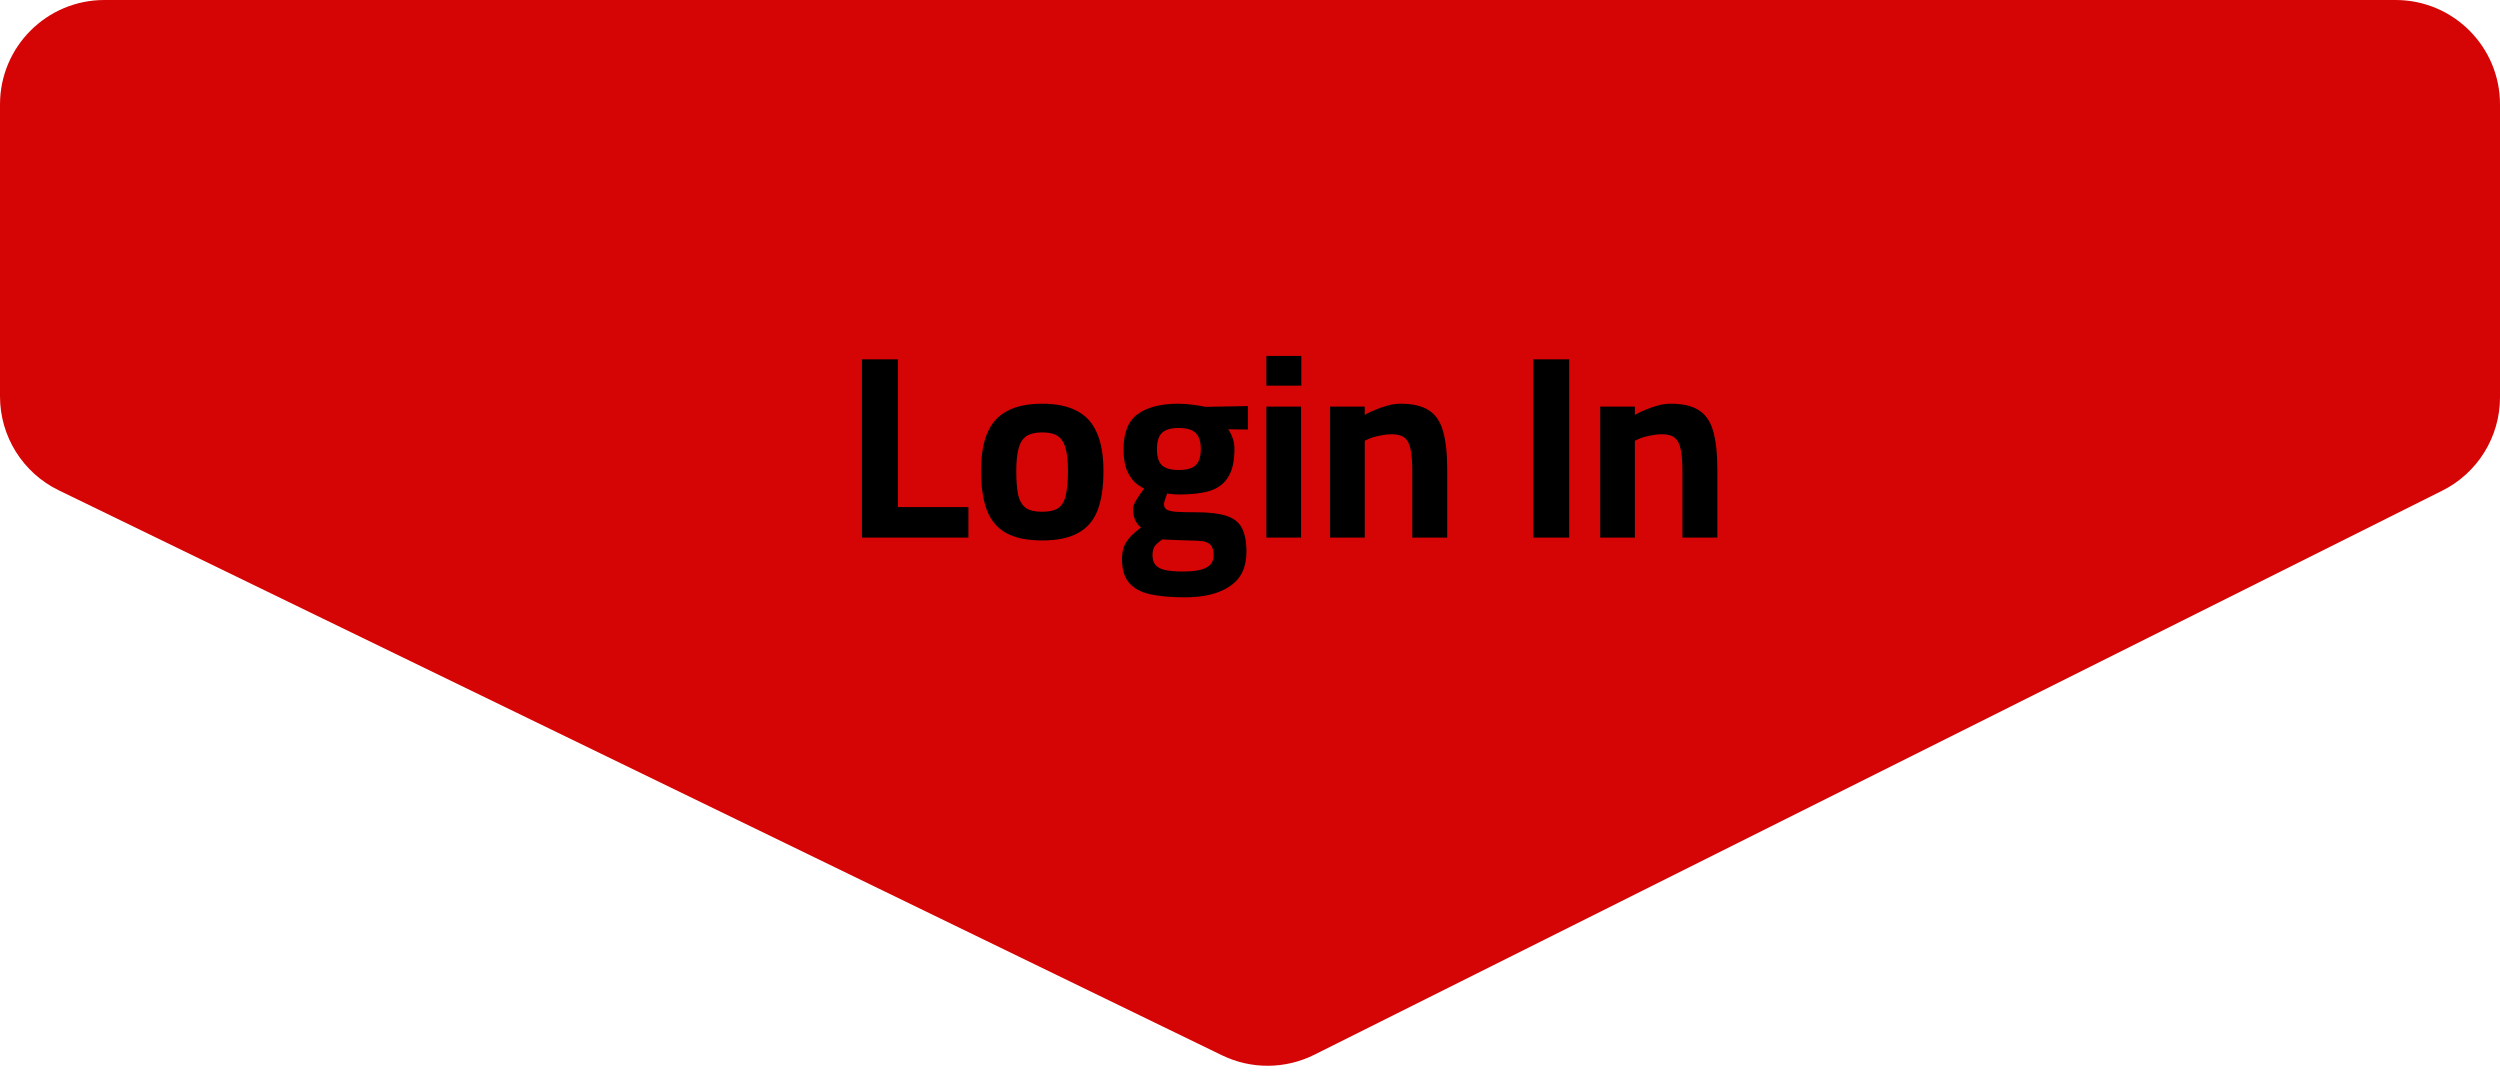 <svg width="479" height="207" viewBox="0 0 479 207" fill="none" xmlns="http://www.w3.org/2000/svg">
<path d="M0 20C0 8.954 8.954 0 20 0H459C470.046 0 479 8.954 479 20V76.12C479 83.695 474.721 90.619 467.946 94.007L251.816 202.091C246.258 204.871 239.723 204.909 234.133 202.194L11.262 93.949C4.373 90.603 0 83.617 0 75.959V20Z" fill="#D60505"/>
<path d="M165.15 103V68.85H172.05V97.15H185.55V103H165.15ZM199.671 103.55C196.838 103.55 194.554 103.083 192.821 102.15C191.121 101.217 189.888 99.783 189.121 97.85C188.354 95.883 187.971 93.35 187.971 90.25C187.971 87.25 188.371 84.817 189.171 82.95C189.971 81.05 191.238 79.65 192.971 78.75C194.704 77.817 196.938 77.35 199.671 77.35C202.438 77.35 204.671 77.817 206.371 78.75C208.104 79.65 209.371 81.05 210.171 82.95C211.004 84.817 211.421 87.25 211.421 90.25C211.421 93.35 211.038 95.883 210.271 97.85C209.504 99.783 208.254 101.217 206.521 102.15C204.821 103.083 202.538 103.55 199.671 103.55ZM199.671 98.05C201.071 98.05 202.121 97.8 202.821 97.3C203.521 96.767 203.988 95.933 204.221 94.8C204.488 93.633 204.621 92.117 204.621 90.25C204.621 88.417 204.471 86.967 204.171 85.9C203.871 84.8 203.371 84.017 202.671 83.55C201.971 83.083 200.971 82.85 199.671 82.85C198.404 82.85 197.404 83.083 196.671 83.55C195.971 84.017 195.471 84.8 195.171 85.9C194.871 86.967 194.721 88.417 194.721 90.25C194.721 92.117 194.838 93.633 195.071 94.8C195.338 95.933 195.821 96.767 196.521 97.3C197.221 97.8 198.271 98.05 199.671 98.05ZM227.021 114.45C224.354 114.45 222.121 114.25 220.321 113.85C218.554 113.45 217.221 112.717 216.321 111.65C215.421 110.617 214.971 109.117 214.971 107.15C214.971 106.283 215.087 105.5 215.321 104.8C215.587 104.133 215.987 103.5 216.521 102.9C217.087 102.3 217.787 101.683 218.621 101.05C218.154 100.717 217.771 100.233 217.471 99.6C217.204 98.933 217.071 98.217 217.071 97.45C217.071 97.05 217.304 96.467 217.771 95.7C218.271 94.9 218.754 94.2 219.221 93.6C218.554 93.3 217.921 92.867 217.321 92.3C216.721 91.7 216.221 90.9 215.821 89.9C215.454 88.9 215.271 87.617 215.271 86.05C215.271 82.883 216.171 80.65 217.971 79.35C219.804 78.017 222.404 77.35 225.771 77.35C226.637 77.35 227.571 77.417 228.571 77.55C229.571 77.683 230.371 77.817 230.971 77.95L239.121 77.8V82.3L235.321 82.25C235.621 82.65 235.887 83.167 236.121 83.8C236.387 84.4 236.521 85.15 236.521 86.05C236.521 88.35 236.121 90.133 235.321 91.4C234.554 92.667 233.387 93.55 231.821 94.05C230.254 94.517 228.271 94.75 225.871 94.75C225.604 94.75 225.237 94.733 224.771 94.7C224.304 94.633 223.921 94.583 223.621 94.55C223.487 94.883 223.354 95.267 223.221 95.7C223.087 96.1 223.021 96.383 223.021 96.55C223.021 96.983 223.154 97.317 223.421 97.55C223.721 97.783 224.304 97.95 225.171 98.05C226.071 98.117 227.421 98.15 229.221 98.15C231.587 98.15 233.471 98.367 234.871 98.8C236.304 99.233 237.321 100 237.921 101.1C238.521 102.2 238.821 103.75 238.821 105.75C238.821 108.717 237.771 110.9 235.671 112.3C233.604 113.733 230.721 114.45 227.021 114.45ZM226.671 109.5C228.737 109.5 230.221 109.25 231.121 108.75C232.054 108.283 232.521 107.5 232.521 106.4C232.521 105.533 232.354 104.9 232.021 104.5C231.721 104.1 231.204 103.833 230.471 103.7C229.737 103.6 228.737 103.55 227.471 103.55C227.137 103.55 226.737 103.533 226.271 103.5C225.804 103.5 225.321 103.483 224.821 103.45C224.354 103.45 223.921 103.433 223.521 103.4C223.154 103.367 222.887 103.35 222.721 103.35C221.987 103.85 221.487 104.3 221.221 104.7C220.954 105.133 220.821 105.7 220.821 106.4C220.821 107.167 221.004 107.767 221.371 108.2C221.737 108.667 222.337 109 223.171 109.2C224.037 109.4 225.204 109.5 226.671 109.5ZM225.821 90.05C227.354 90.05 228.437 89.75 229.071 89.15C229.737 88.517 230.071 87.483 230.071 86.05C230.071 84.617 229.737 83.583 229.071 82.95C228.437 82.317 227.354 82 225.821 82C224.354 82 223.287 82.317 222.621 82.95C221.987 83.583 221.671 84.617 221.671 86.05C221.671 87.483 221.987 88.517 222.621 89.15C223.287 89.75 224.354 90.05 225.821 90.05ZM242.631 103V77.9H249.281V103H242.631ZM242.631 73.9V68.2H249.331V73.9H242.631ZM254.838 103V77.9H261.488V79.5C262.021 79.167 262.671 78.85 263.438 78.55C264.205 78.217 265.005 77.933 265.838 77.7C266.705 77.467 267.538 77.35 268.338 77.35C270.671 77.35 272.471 77.767 273.738 78.6C275.038 79.4 275.955 80.733 276.488 82.6C277.021 84.433 277.288 86.9 277.288 90V103H270.588V90.35C270.588 88.617 270.488 87.233 270.288 86.2C270.088 85.133 269.705 84.367 269.138 83.9C268.571 83.433 267.738 83.2 266.638 83.2C266.038 83.2 265.405 83.267 264.738 83.4C264.105 83.5 263.488 83.65 262.888 83.85C262.321 84.05 261.855 84.25 261.488 84.45V103H254.838ZM293.763 103V68.85H300.663V103H293.763ZM306.596 103V77.9H313.246V79.5C313.779 79.167 314.429 78.85 315.196 78.55C315.962 78.217 316.762 77.933 317.596 77.7C318.462 77.467 319.296 77.35 320.096 77.35C322.429 77.35 324.229 77.767 325.496 78.6C326.796 79.4 327.712 80.733 328.246 82.6C328.779 84.433 329.046 86.9 329.046 90V103H322.346V90.35C322.346 88.617 322.246 87.233 322.046 86.2C321.846 85.133 321.462 84.367 320.896 83.9C320.329 83.433 319.496 83.2 318.396 83.2C317.796 83.2 317.162 83.267 316.496 83.4C315.862 83.5 315.246 83.65 314.646 83.85C314.079 84.05 313.612 84.25 313.246 84.45V103H306.596Z" fill="black"/>
</svg>
